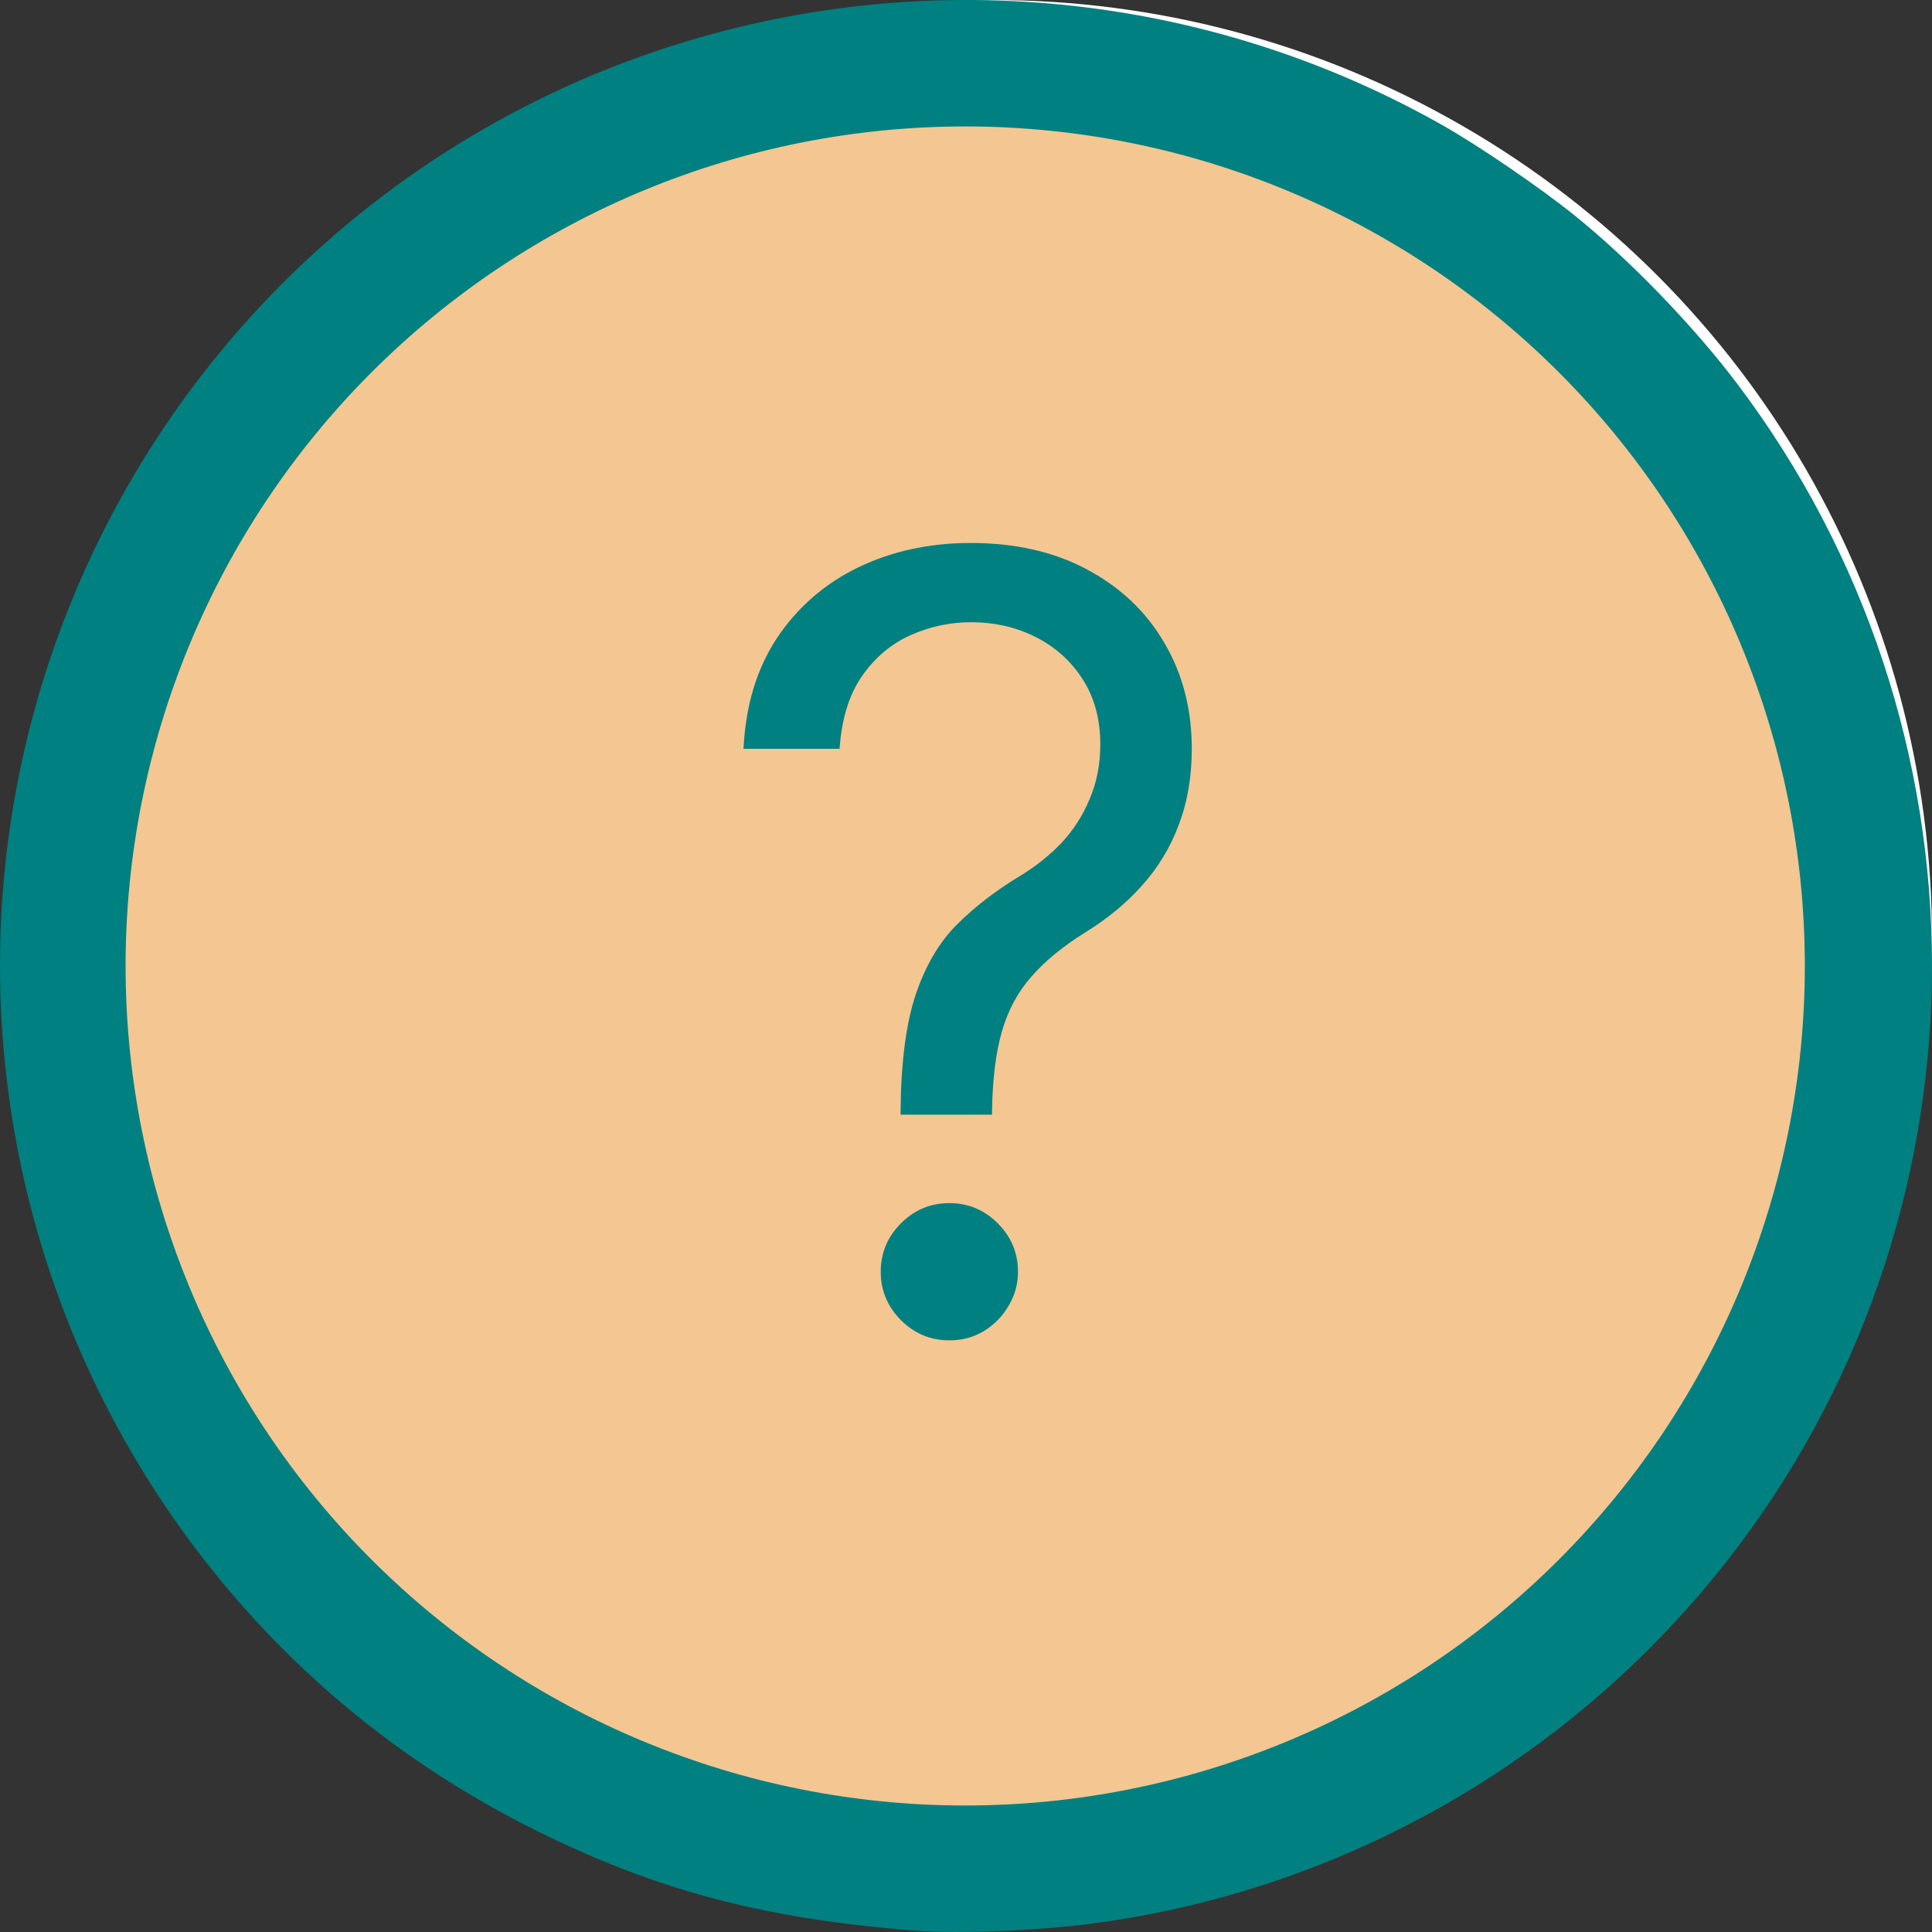 <svg width="72" height="72" viewBox="0 0 72 72" fill="none" xmlns="http://www.w3.org/2000/svg">
<rect x="0" y="0" width="72" height="72" fill="#333333" stroke="none"/>
<circle cx="37" cy="35" r="34.5" fill="#F4C692" stroke="white"/>
<g clip-path="url(#clip0_121_6570)">
<path d="M67.761 35.999C67.76 27.568 64.41 19.483 58.448 13.522C52.487 7.561 44.401 4.212 35.97 4.212C27.539 4.212 19.454 7.561 13.492 13.522C7.53 19.483 4.181 27.568 4.18 35.999C4.181 44.43 7.53 52.515 13.492 58.476C19.454 64.437 27.539 67.786 35.97 67.786C44.401 67.786 52.487 64.437 58.448 58.476C64.41 52.515 67.76 44.43 67.761 35.999Z" stroke="#008080"/>
<path d="M33.562 41.542V41.371C33.581 39.563 33.77 38.123 34.13 37.053C34.49 35.983 35.001 35.117 35.664 34.454C36.327 33.791 37.122 33.18 38.05 32.621C38.609 32.28 39.111 31.878 39.556 31.414C40.001 30.941 40.352 30.396 40.607 29.78C40.872 29.165 41.005 28.483 41.005 27.735C41.005 26.807 40.787 26.002 40.352 25.32C39.916 24.638 39.334 24.113 38.604 23.744C37.875 23.374 37.066 23.189 36.175 23.189C35.399 23.189 34.651 23.351 33.931 23.672C33.211 23.994 32.61 24.501 32.127 25.192C31.644 25.884 31.365 26.788 31.289 27.905H27.709C27.785 26.296 28.202 24.918 28.959 23.772C29.727 22.626 30.735 21.75 31.985 21.144C33.245 20.538 34.641 20.235 36.175 20.235C37.842 20.235 39.291 20.566 40.522 21.229C41.763 21.892 42.719 22.801 43.391 23.957C44.073 25.112 44.414 26.428 44.414 27.905C44.414 28.947 44.253 29.889 43.931 30.732C43.619 31.575 43.164 32.328 42.568 32.991C41.98 33.654 41.27 34.241 40.437 34.752C39.603 35.273 38.936 35.822 38.434 36.4C37.932 36.968 37.568 37.645 37.34 38.431C37.113 39.217 36.99 40.197 36.971 41.371V41.542H33.562ZM35.38 49.951C34.679 49.951 34.078 49.7 33.576 49.198C33.074 48.696 32.823 48.095 32.823 47.394C32.823 46.693 33.074 46.092 33.576 45.59C34.078 45.088 34.679 44.837 35.38 44.837C36.081 44.837 36.682 45.088 37.184 45.59C37.686 46.092 37.937 46.693 37.937 47.394C37.937 47.858 37.818 48.284 37.582 48.672C37.354 49.061 37.047 49.373 36.658 49.61C36.28 49.837 35.853 49.951 35.38 49.951Z" fill="#008080"/>
<path d="M34.087 71.949C28.613 71.514 24.767 70.526 20.43 68.44C14.896 65.778 10.272 61.901 6.73 56.951C0.571 48.344 -1.494 37.459 1.088 27.21C4.109 15.217 13.074 5.612 24.823 1.781C34.463 -1.363 44.974 -0.312 53.772 4.674C55.101 5.427 57.365 6.972 58.647 8.001C60.706 9.653 63.104 12.133 64.743 14.304C74.399 27.097 74.421 44.797 64.796 57.605C58.982 65.34 50.306 70.415 40.726 71.683C38.661 71.957 35.68 72.076 34.087 71.949ZM38.033 67.828C42.392 67.521 46.157 66.526 49.965 64.674C58.04 60.747 64.109 53.56 66.63 44.941C69.035 36.715 68.003 27.736 63.803 20.339C62.207 17.53 60.576 15.438 58.12 13.05C52.996 8.068 46.596 5.071 39.379 4.273C37.864 4.106 34.47 4.083 33.019 4.23C26.627 4.88 20.973 7.179 15.98 11.159C14.668 12.204 12.209 14.664 11.164 15.975C7.93 20.032 5.81 24.525 4.751 29.569C4.302 31.71 4.136 33.447 4.136 36.033C4.135 39.909 4.748 43.442 6.028 46.941C8.777 54.456 14.388 60.783 21.539 64.431C26.591 67.007 32.476 68.22 38.033 67.828Z" fill="#008080"/>
</g>
<defs>
<clipPath id="clip0_121_6570">
<rect width="72" height="72" fill="white"/>
</clipPath>
</defs>
</svg>
